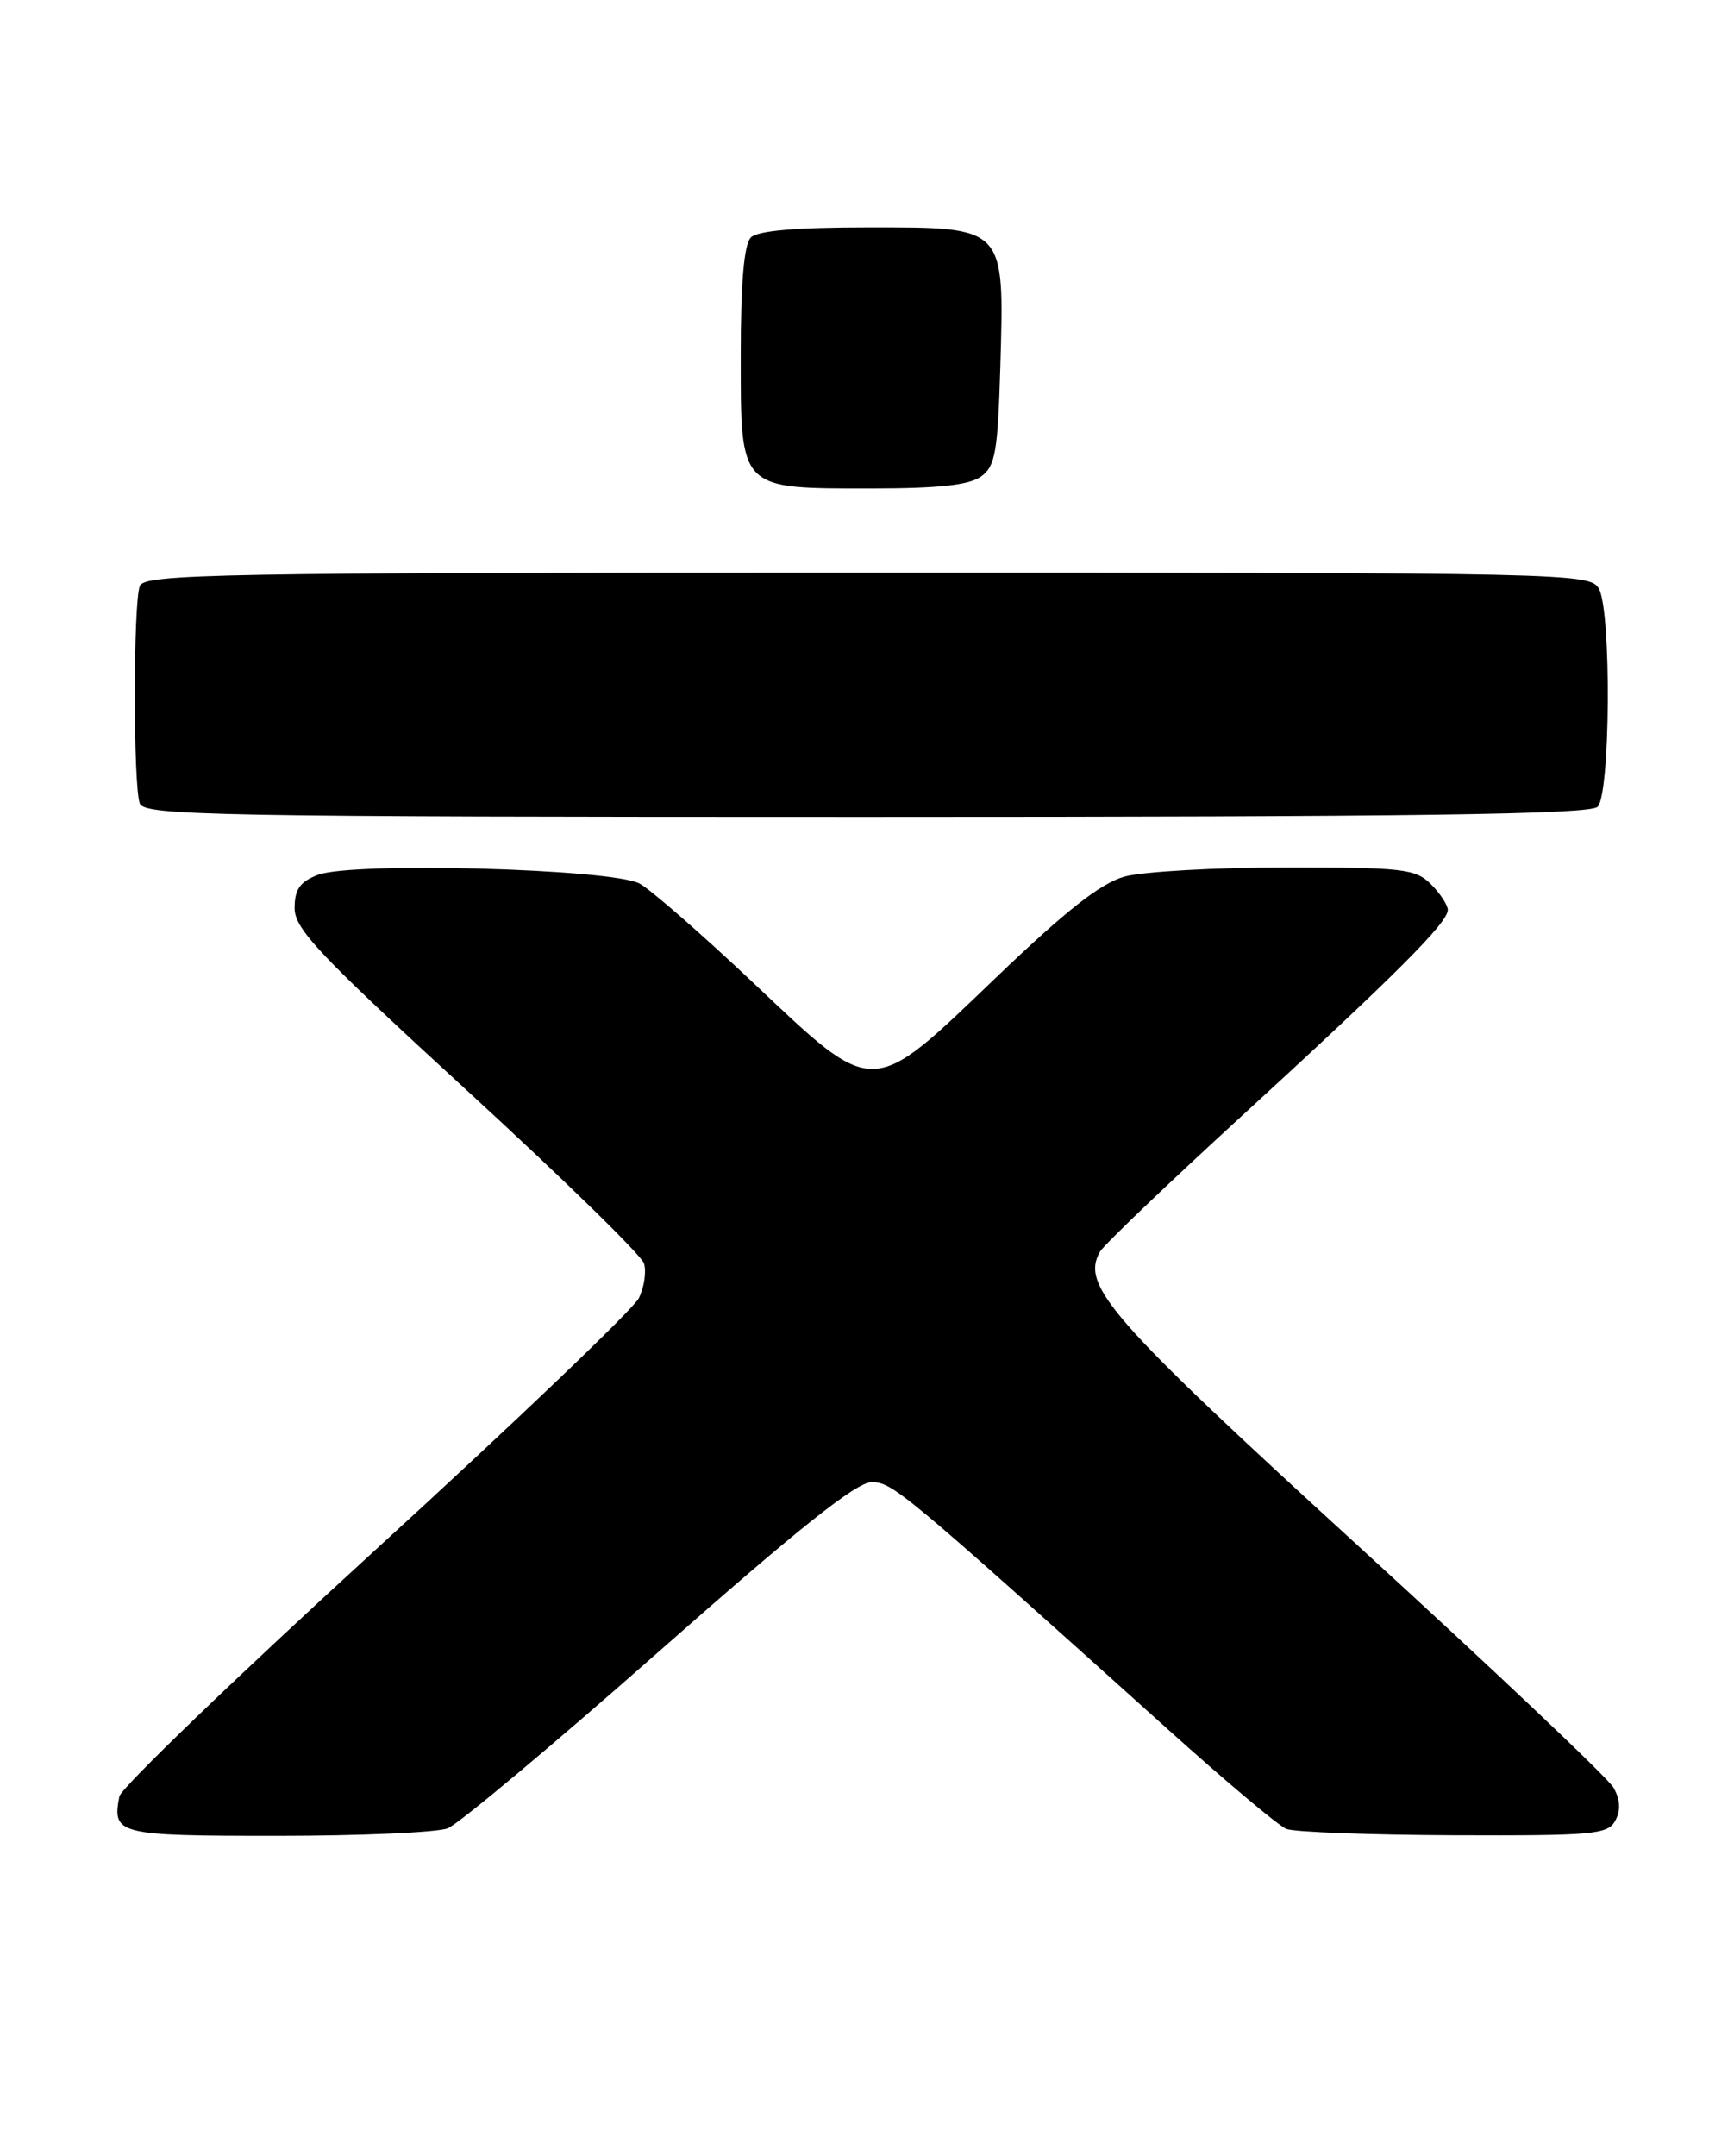 <?xml version="1.0" encoding="UTF-8" standalone="no"?>
<!DOCTYPE svg PUBLIC "-//W3C//DTD SVG 1.1//EN" "http://www.w3.org/Graphics/SVG/1.1/DTD/svg11.dtd" >
<svg xmlns="http://www.w3.org/2000/svg" xmlns:xlink="http://www.w3.org/1999/xlink" version="1.1" viewBox="0 0 206 256">
 <g >
 <path fill="currentColor"
d=" M 53.18 217.11 C 54.46 216.61 65.75 207.16 78.28 196.11 C 94.81 181.52 101.74 176.00 103.54 176.00 C 106.02 176.00 107.06 176.86 138.82 205.42 C 145.60 211.52 151.90 216.81 152.82 217.18 C 153.74 217.55 162.70 217.89 172.71 217.93 C 189.32 217.99 191.02 217.84 191.90 216.19 C 192.56 214.96 192.49 213.70 191.69 212.28 C 191.03 211.13 177.36 198.19 161.30 183.52 C 131.84 156.60 128.38 152.66 130.68 148.63 C 131.13 147.84 138.70 140.60 147.50 132.54 C 165.73 115.84 172.00 109.57 172.00 108.06 C 172.00 107.48 171.10 106.10 170.00 105.00 C 168.17 103.17 166.67 103.00 152.75 103.01 C 144.36 103.01 135.75 103.50 133.60 104.09 C 130.75 104.89 126.65 108.11 118.32 116.09 C 103.33 130.46 104.03 130.44 89.44 116.66 C 83.42 110.98 77.38 105.70 76.00 104.93 C 72.80 103.16 41.84 102.31 37.75 103.89 C 35.63 104.71 35.00 105.61 35.00 107.84 C 35.00 110.31 37.91 113.39 55.47 129.49 C 66.73 139.81 76.20 149.05 76.50 150.01 C 76.81 150.98 76.54 152.83 75.90 154.14 C 75.27 155.44 61.20 168.88 44.64 184.01 C 28.07 199.14 14.37 212.33 14.18 213.32 C 13.31 217.84 13.94 218.00 32.90 218.00 C 42.78 218.00 51.91 217.60 53.18 217.11 Z  M 189.80 95.80 C 191.31 94.29 191.45 72.71 189.96 69.93 C 188.95 68.04 186.93 68.00 103.07 68.00 C 25.70 68.00 17.15 68.16 16.61 69.58 C 15.82 71.64 15.82 93.36 16.61 95.42 C 17.15 96.84 25.69 97.00 102.91 97.00 C 168.22 97.00 188.89 96.71 189.80 95.80 Z  M 116.56 56.58 C 118.25 55.35 118.54 53.66 118.84 43.54 C 119.32 26.78 119.54 27.00 103.18 27.00 C 94.57 27.00 90.01 27.39 89.20 28.20 C 88.39 29.01 88.00 33.57 88.00 42.14 C 88.00 58.27 87.74 58.00 103.53 58.00 C 111.52 58.00 115.16 57.60 116.56 56.58 Z "/>
</g>
</svg>